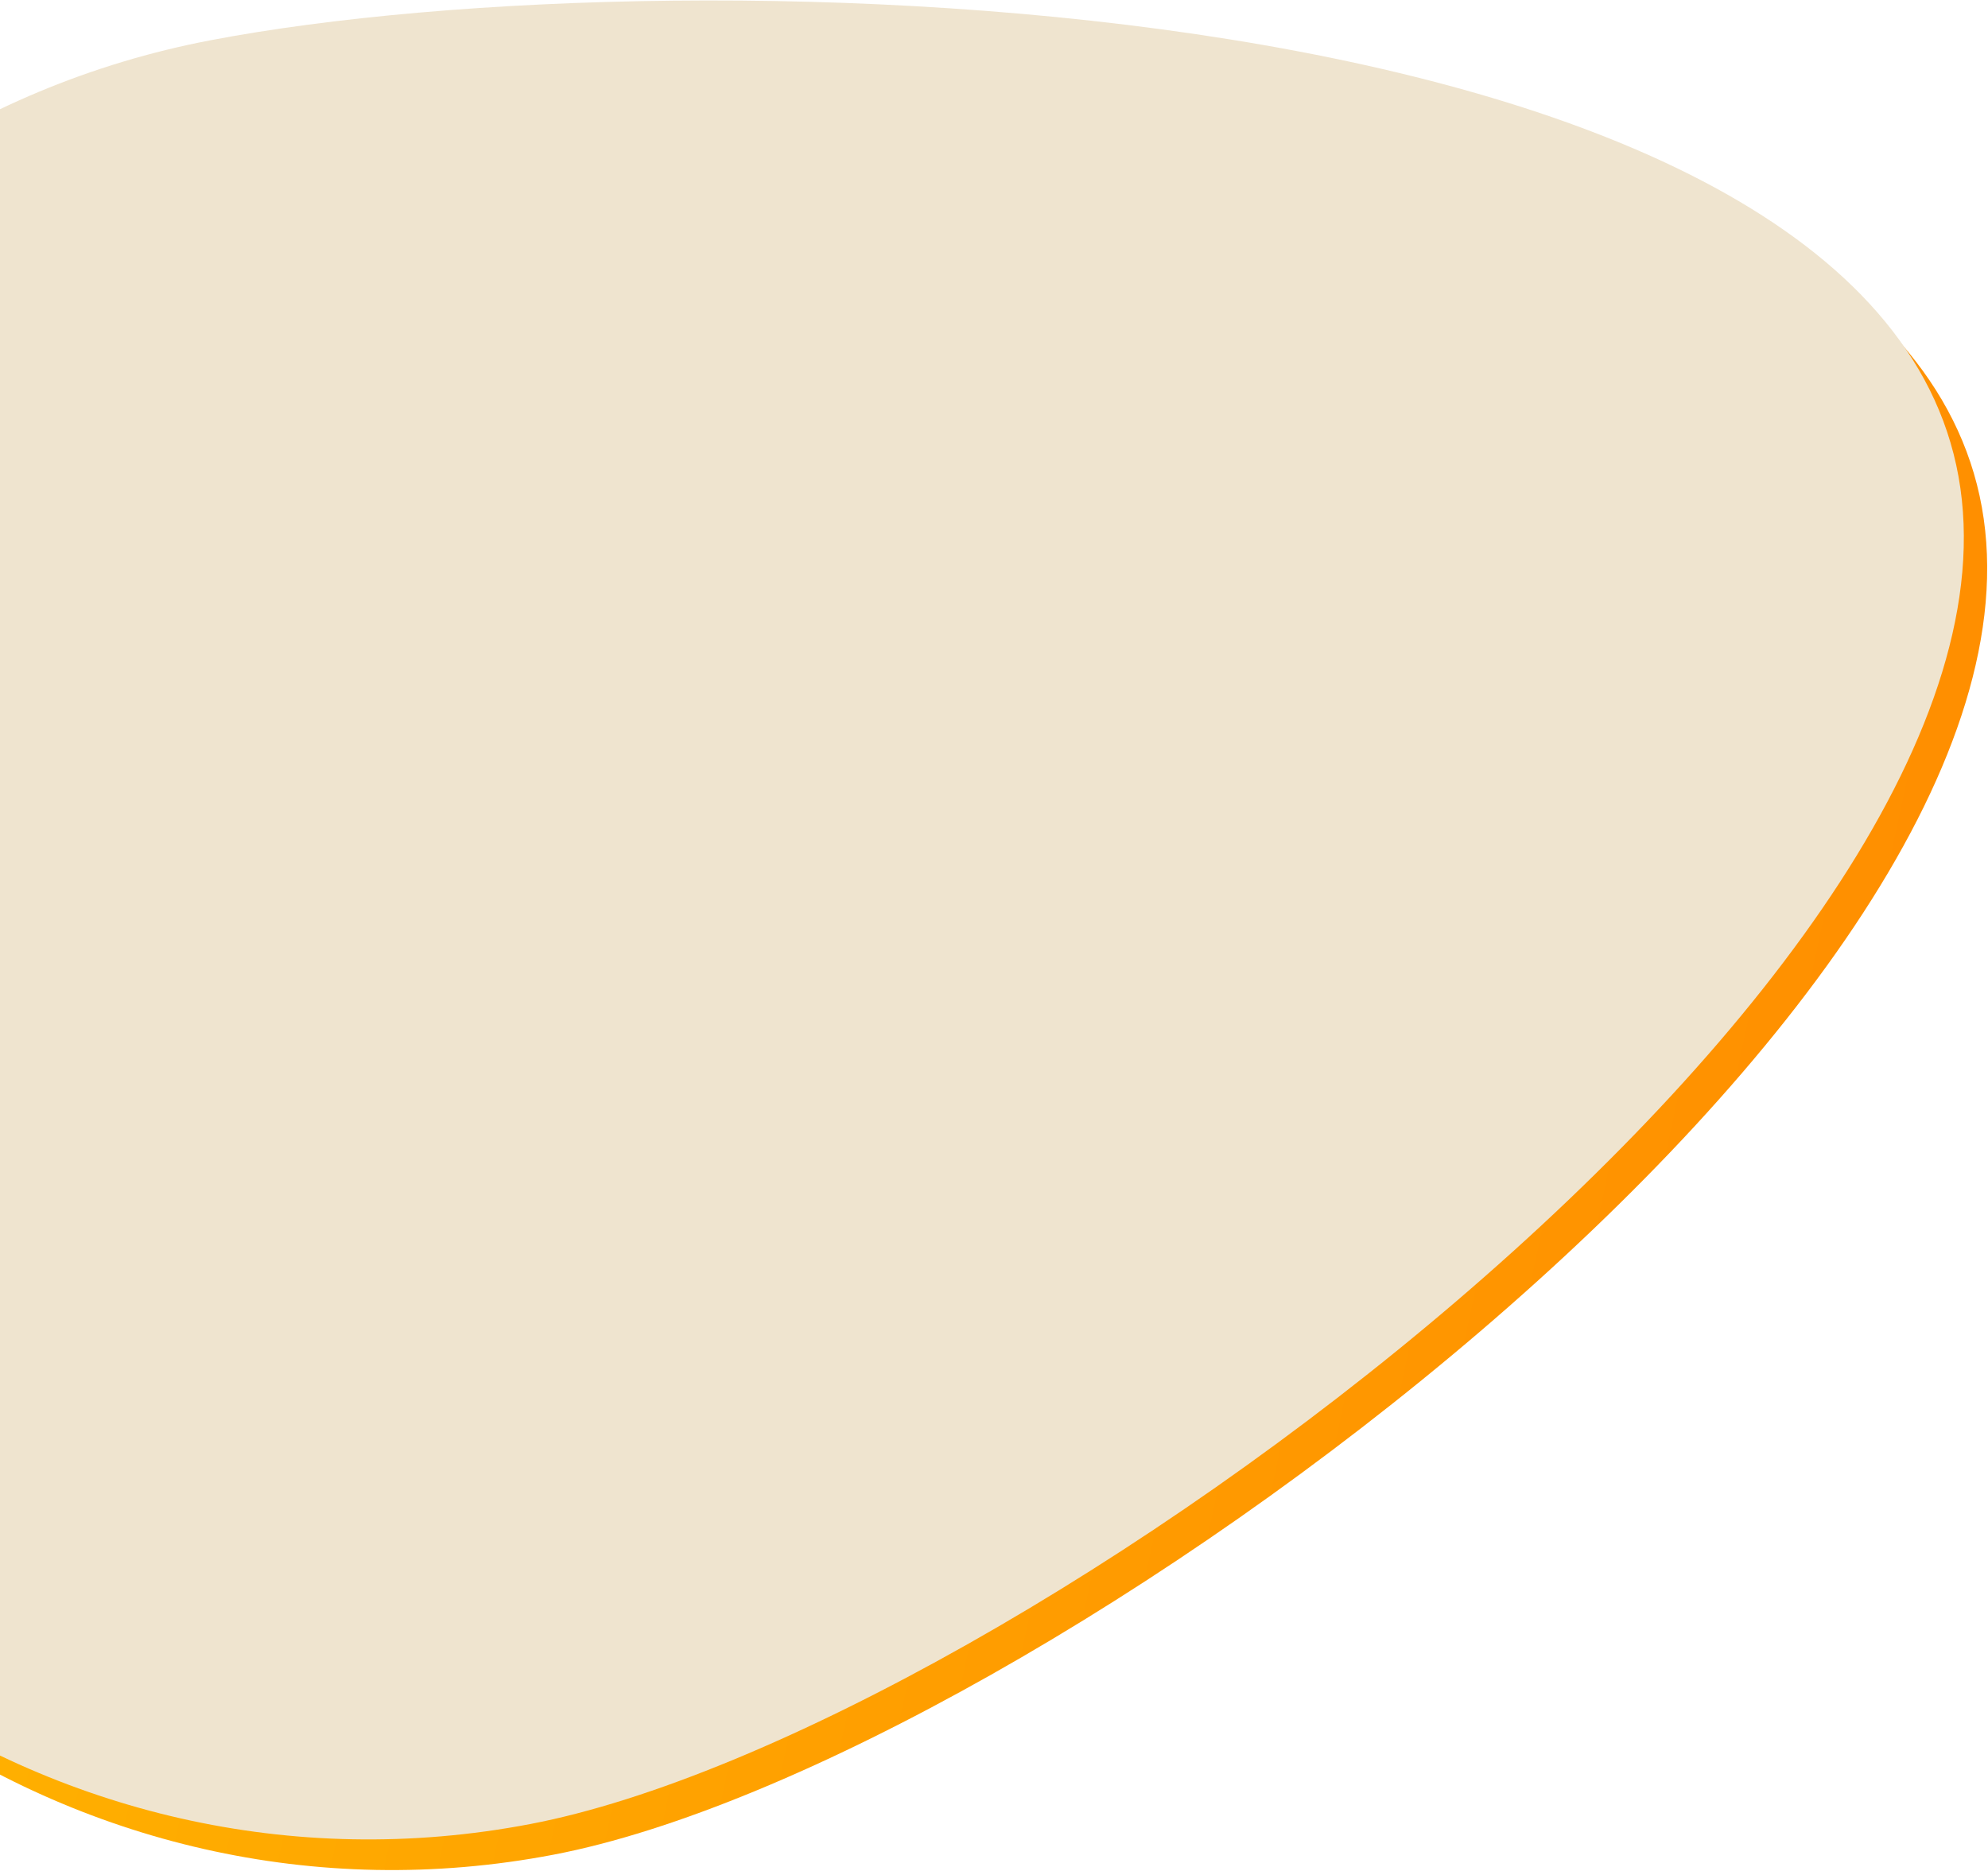 <svg width="729" height="686" viewBox="0 0 729 686" fill="none" xmlns="http://www.w3.org/2000/svg">
    <path
        d="M203.027 680.141C27.675 713.685 -140.764 594.449 -173.193 413.821C-205.622 233.193 -89.76 59.572 85.591 26.028C260.943 -7.515 694.321 5.398 726.75 186.026C759.179 366.654 378.379 646.597 203.027 680.141Z"
        fill="url(#paint0_linear_0_1)" />
    <path
        d="M194.472 668.909C19.12 702.453 -149.319 583.218 -181.748 402.589C-214.177 221.961 -98.316 48.34 77.036 14.796C252.387 -18.747 685.765 -5.834 718.194 174.794C750.623 355.422 369.823 635.366 194.472 668.909Z"
        fill="#EFE4CF" />
    <defs>
        <linearGradient id="paint0_linear_0_1" x1="-217.246" y1="100.322" x2="800.874" y2="317.775"
            gradientUnits="userSpaceOnUse">
            <stop stop-color="#FFC000" />
            <stop offset="1" stop-color="#FF8A00" />
        </linearGradient>
    </defs>
</svg>